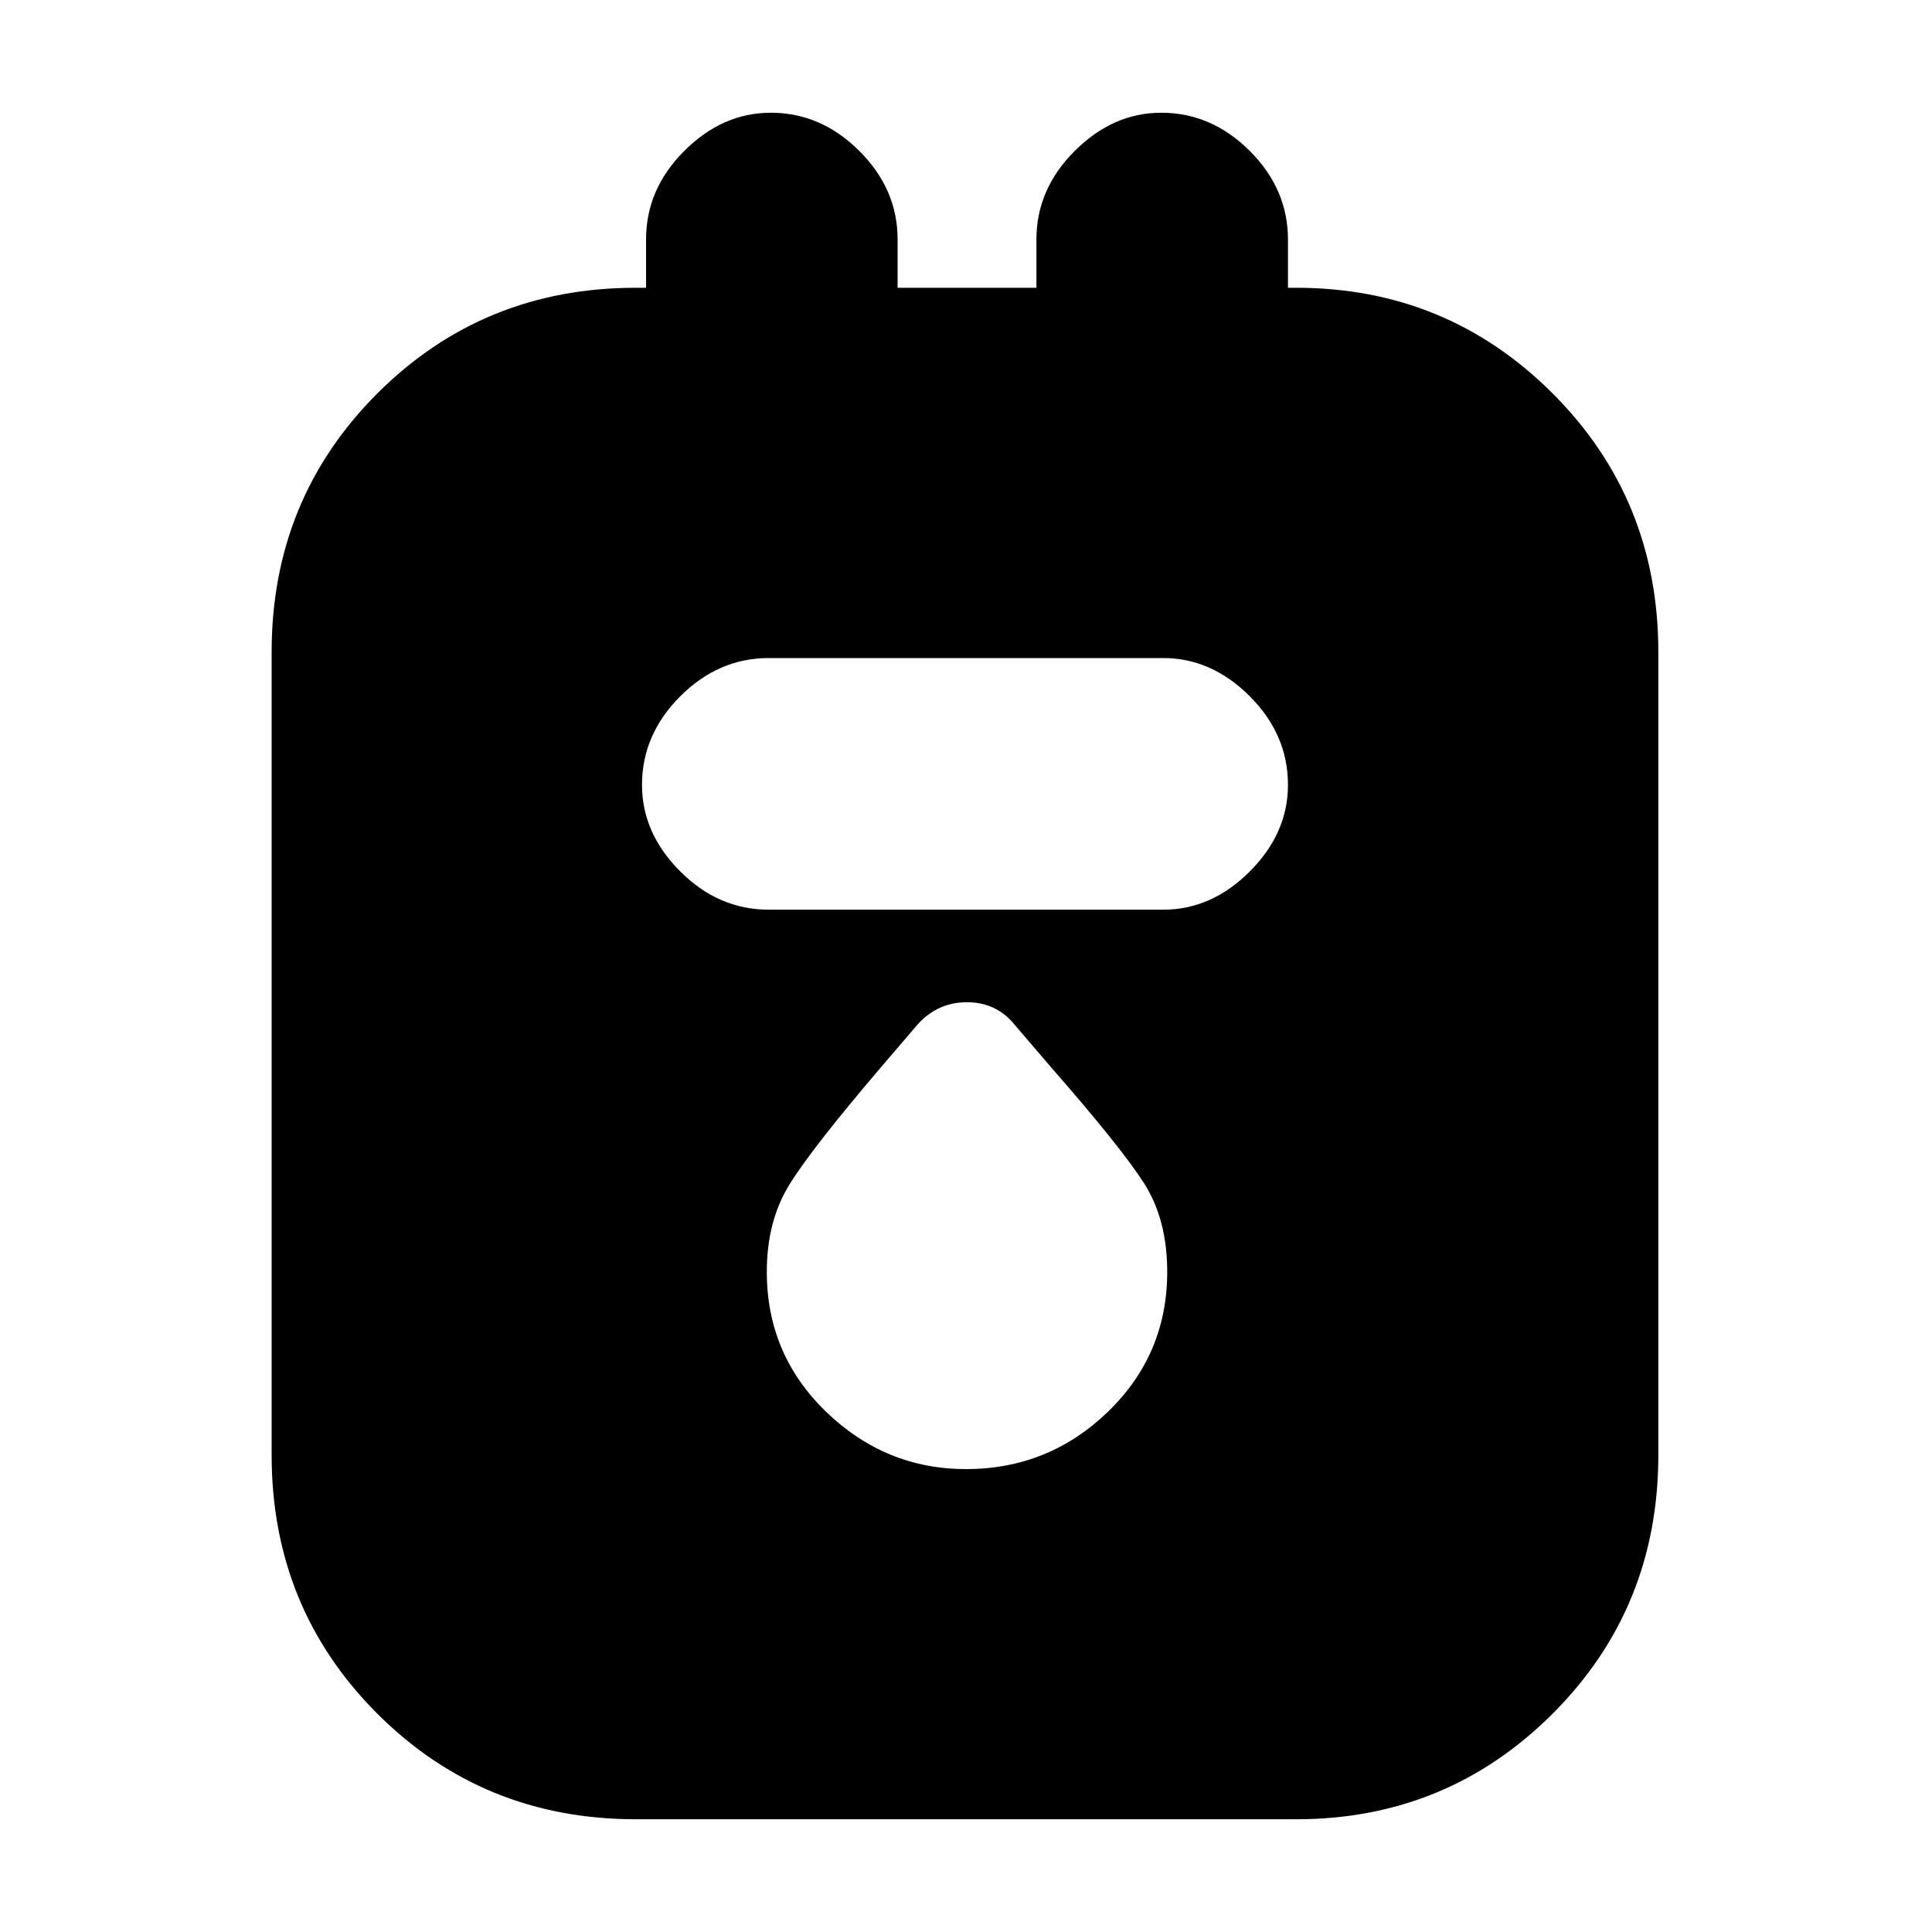 <svg xmlns="http://www.w3.org/2000/svg" height="20" width="20"><path d="M6.583 18.833q-1.583 0-2.677-1.093-1.094-1.094-1.094-2.678V6.75q0-1.583 1.094-2.677t2.677-1.094h.105v-.5q0-.521.395-.916.396-.396.896-.396.521 0 .917.396.396.395.396.916v.5h1.437v-.5q0-.521.396-.916.396-.396.896-.396.521 0 .917.396.395.395.395.916v.5h.084q1.562 0 2.656 1.094t1.094 2.677v8.312q0 1.584-1.094 2.678-1.094 1.093-2.656 1.093Zm1.375-9.416h4.084q.5 0 .896-.396.395-.396.395-.896 0-.521-.395-.917-.396-.396-.896-.396H7.958q-.52 0-.916.396t-.396.917q0 .5.396.896t.916.396ZM10 15.208q.854 0 1.469-.593.614-.594.614-1.448 0-.542-.239-.917-.24-.375-.969-1.208l-.375-.438q-.188-.229-.49-.229t-.51.229l-.375.438q-.729.854-.958 1.229-.229.375-.229.896 0 .854.614 1.448.615.593 1.448.593Z"/></svg>